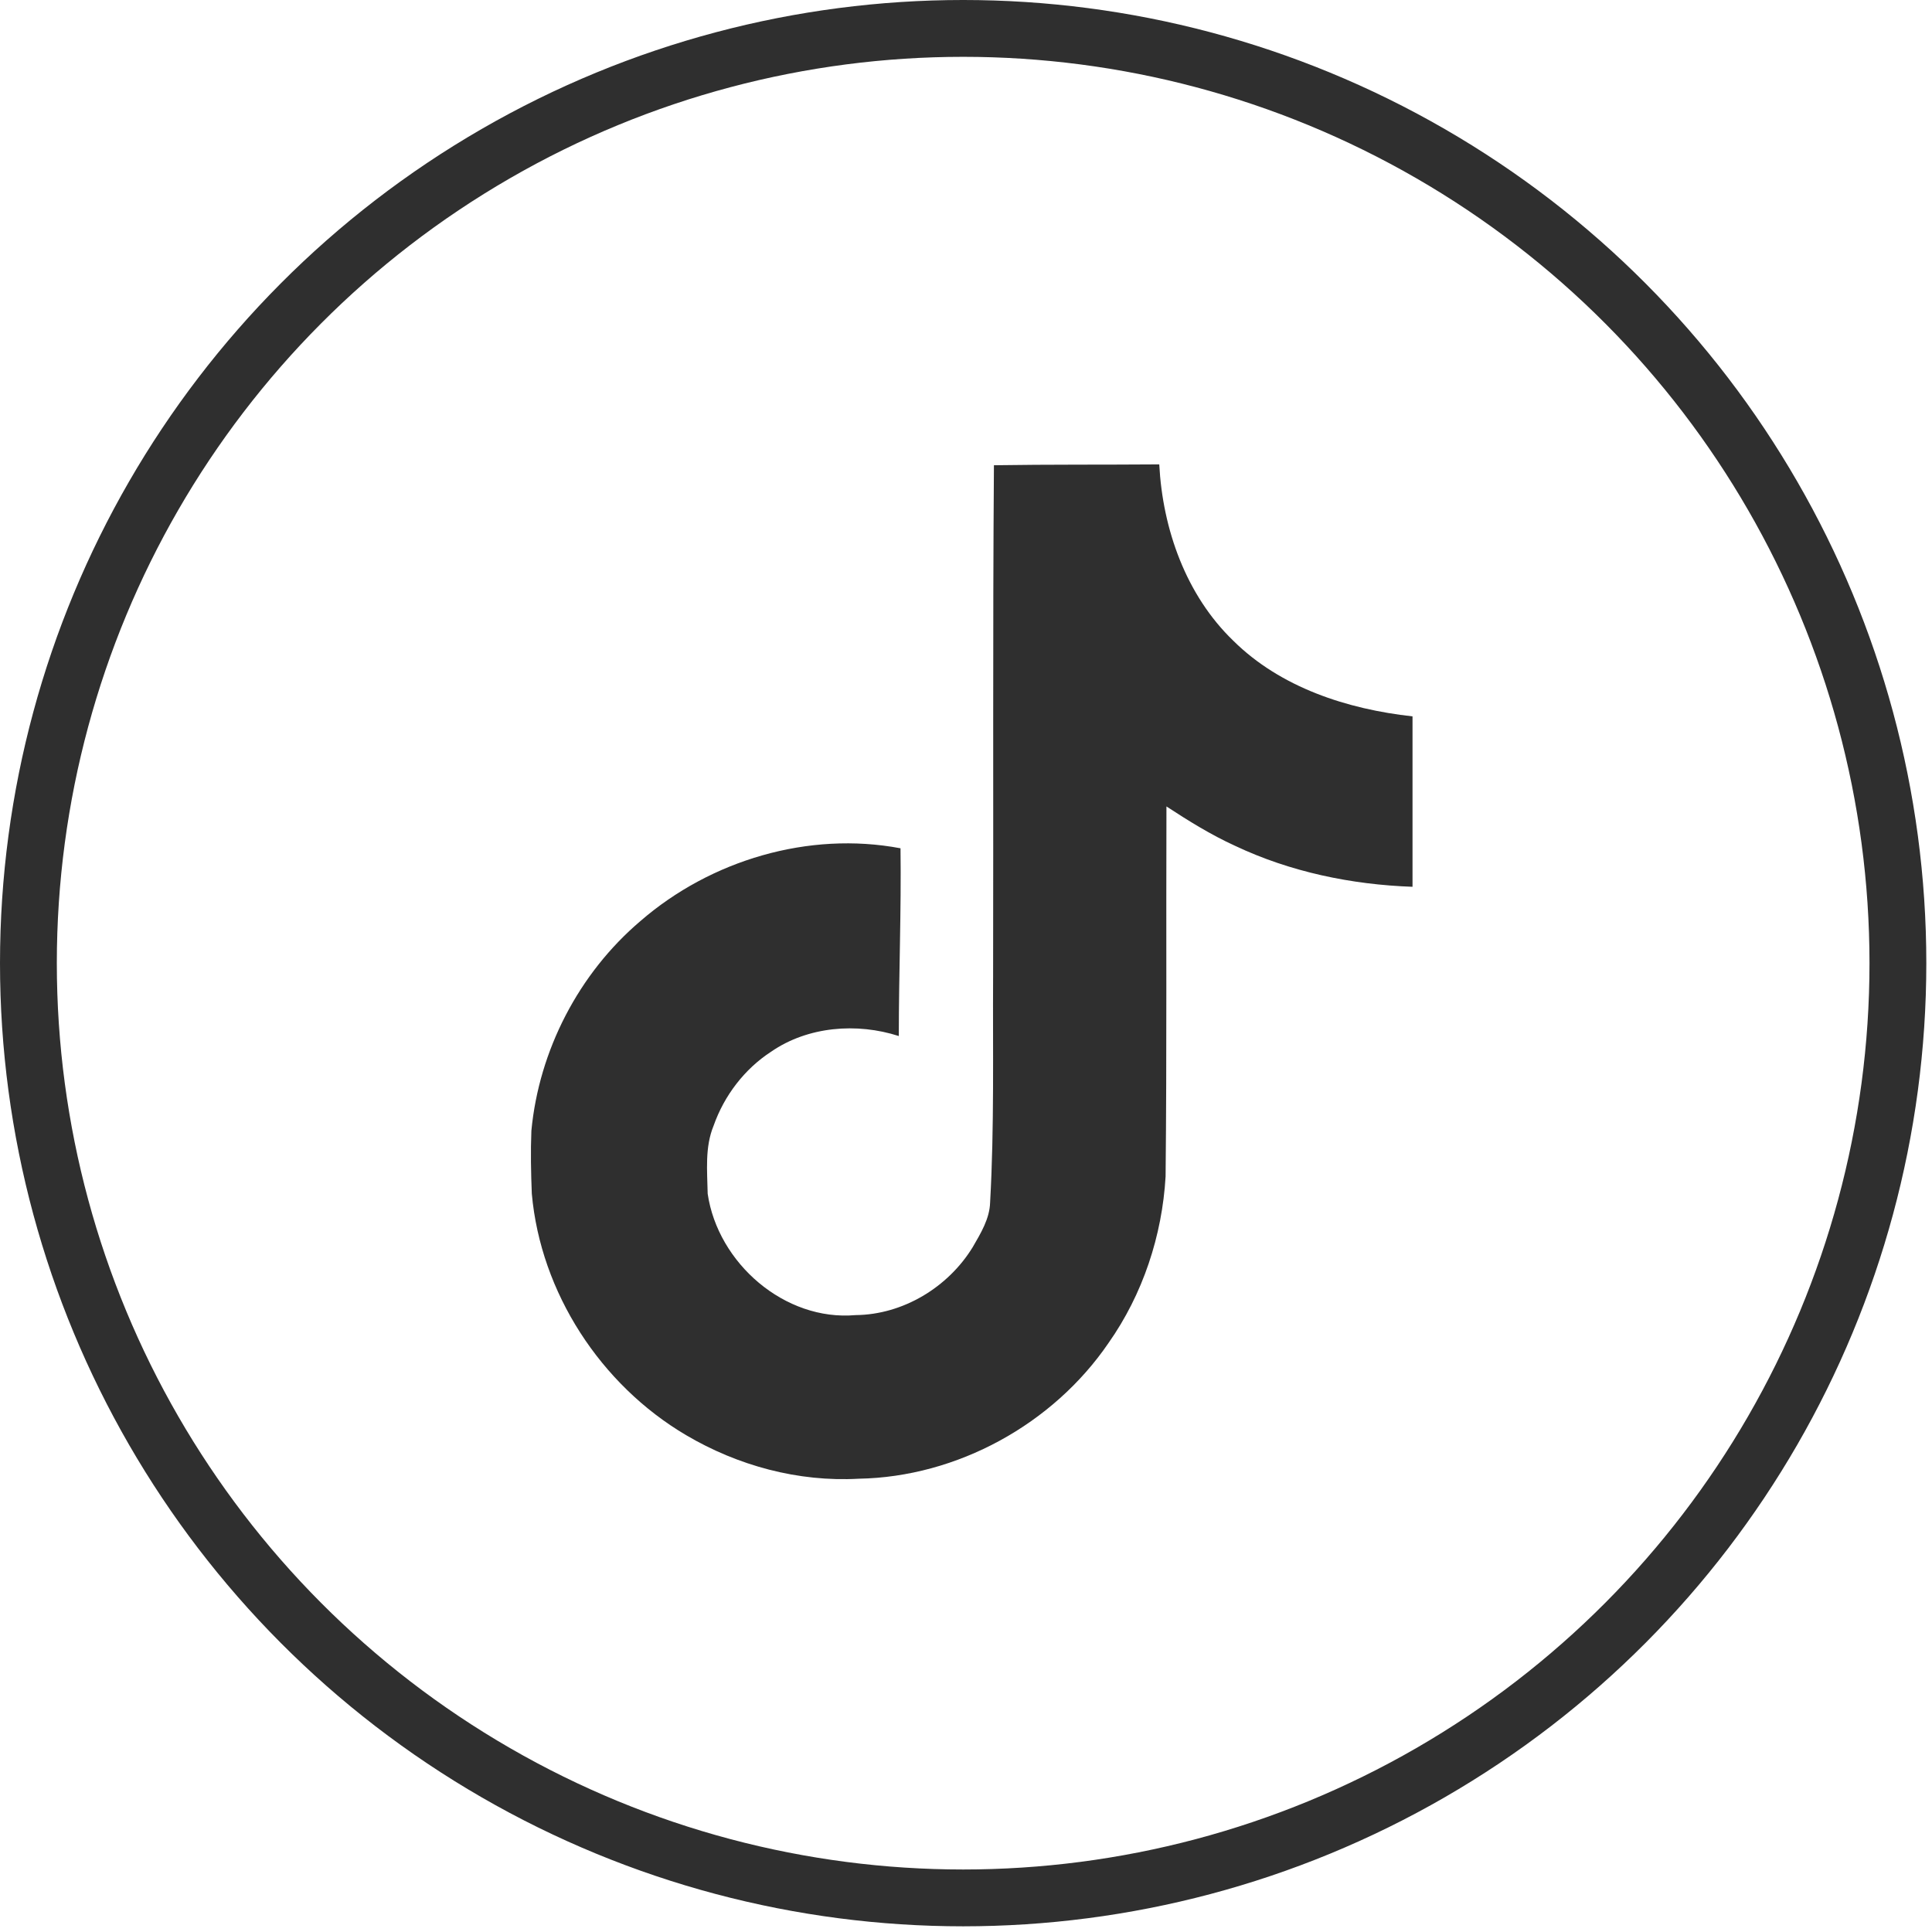 <svg width="68" height="68" viewBox="0 0 68 68" fill="none" xmlns="http://www.w3.org/2000/svg">
<circle cx="33.9" cy="33.9" r="32.9" stroke="#2F2F2F" stroke-width="2"/>
<g clip-path="url(#clip0)">
<path d="M34.983 16.375C36.933 16.345 38.867 16.36 40.802 16.345C40.921 18.622 41.74 20.943 43.406 22.55C45.073 24.202 47.424 24.961 49.716 25.214V31.212C47.573 31.137 45.415 30.691 43.466 29.768C42.618 29.381 41.829 28.89 41.055 28.384C41.04 32.73 41.07 37.075 41.025 41.406C40.906 43.489 40.222 45.558 39.016 47.269C37.067 50.126 33.689 51.986 30.221 52.046C28.093 52.165 25.965 51.585 24.149 50.513C21.143 48.742 19.03 45.498 18.718 42.016C18.688 41.272 18.673 40.528 18.703 39.798C18.971 36.971 20.369 34.262 22.542 32.417C25.013 30.274 28.465 29.247 31.695 29.857C31.724 32.06 31.635 34.262 31.635 36.465C30.162 35.989 28.435 36.123 27.141 37.016C26.203 37.626 25.489 38.563 25.117 39.62C24.804 40.379 24.893 41.212 24.908 42.016C25.266 44.456 27.617 46.51 30.117 46.287C31.784 46.272 33.376 45.305 34.239 43.891C34.522 43.4 34.834 42.894 34.849 42.313C34.998 39.65 34.939 37.001 34.954 34.337C34.968 28.34 34.939 22.357 34.983 16.375Z" fill="#2F2F2F"/>
</g>
<defs>
<clipPath id="clip0">
<rect width="35.716" height="35.716" fill="white" transform="translate(16.344 16.345)"/>
</clipPath>
</defs>
</svg>
